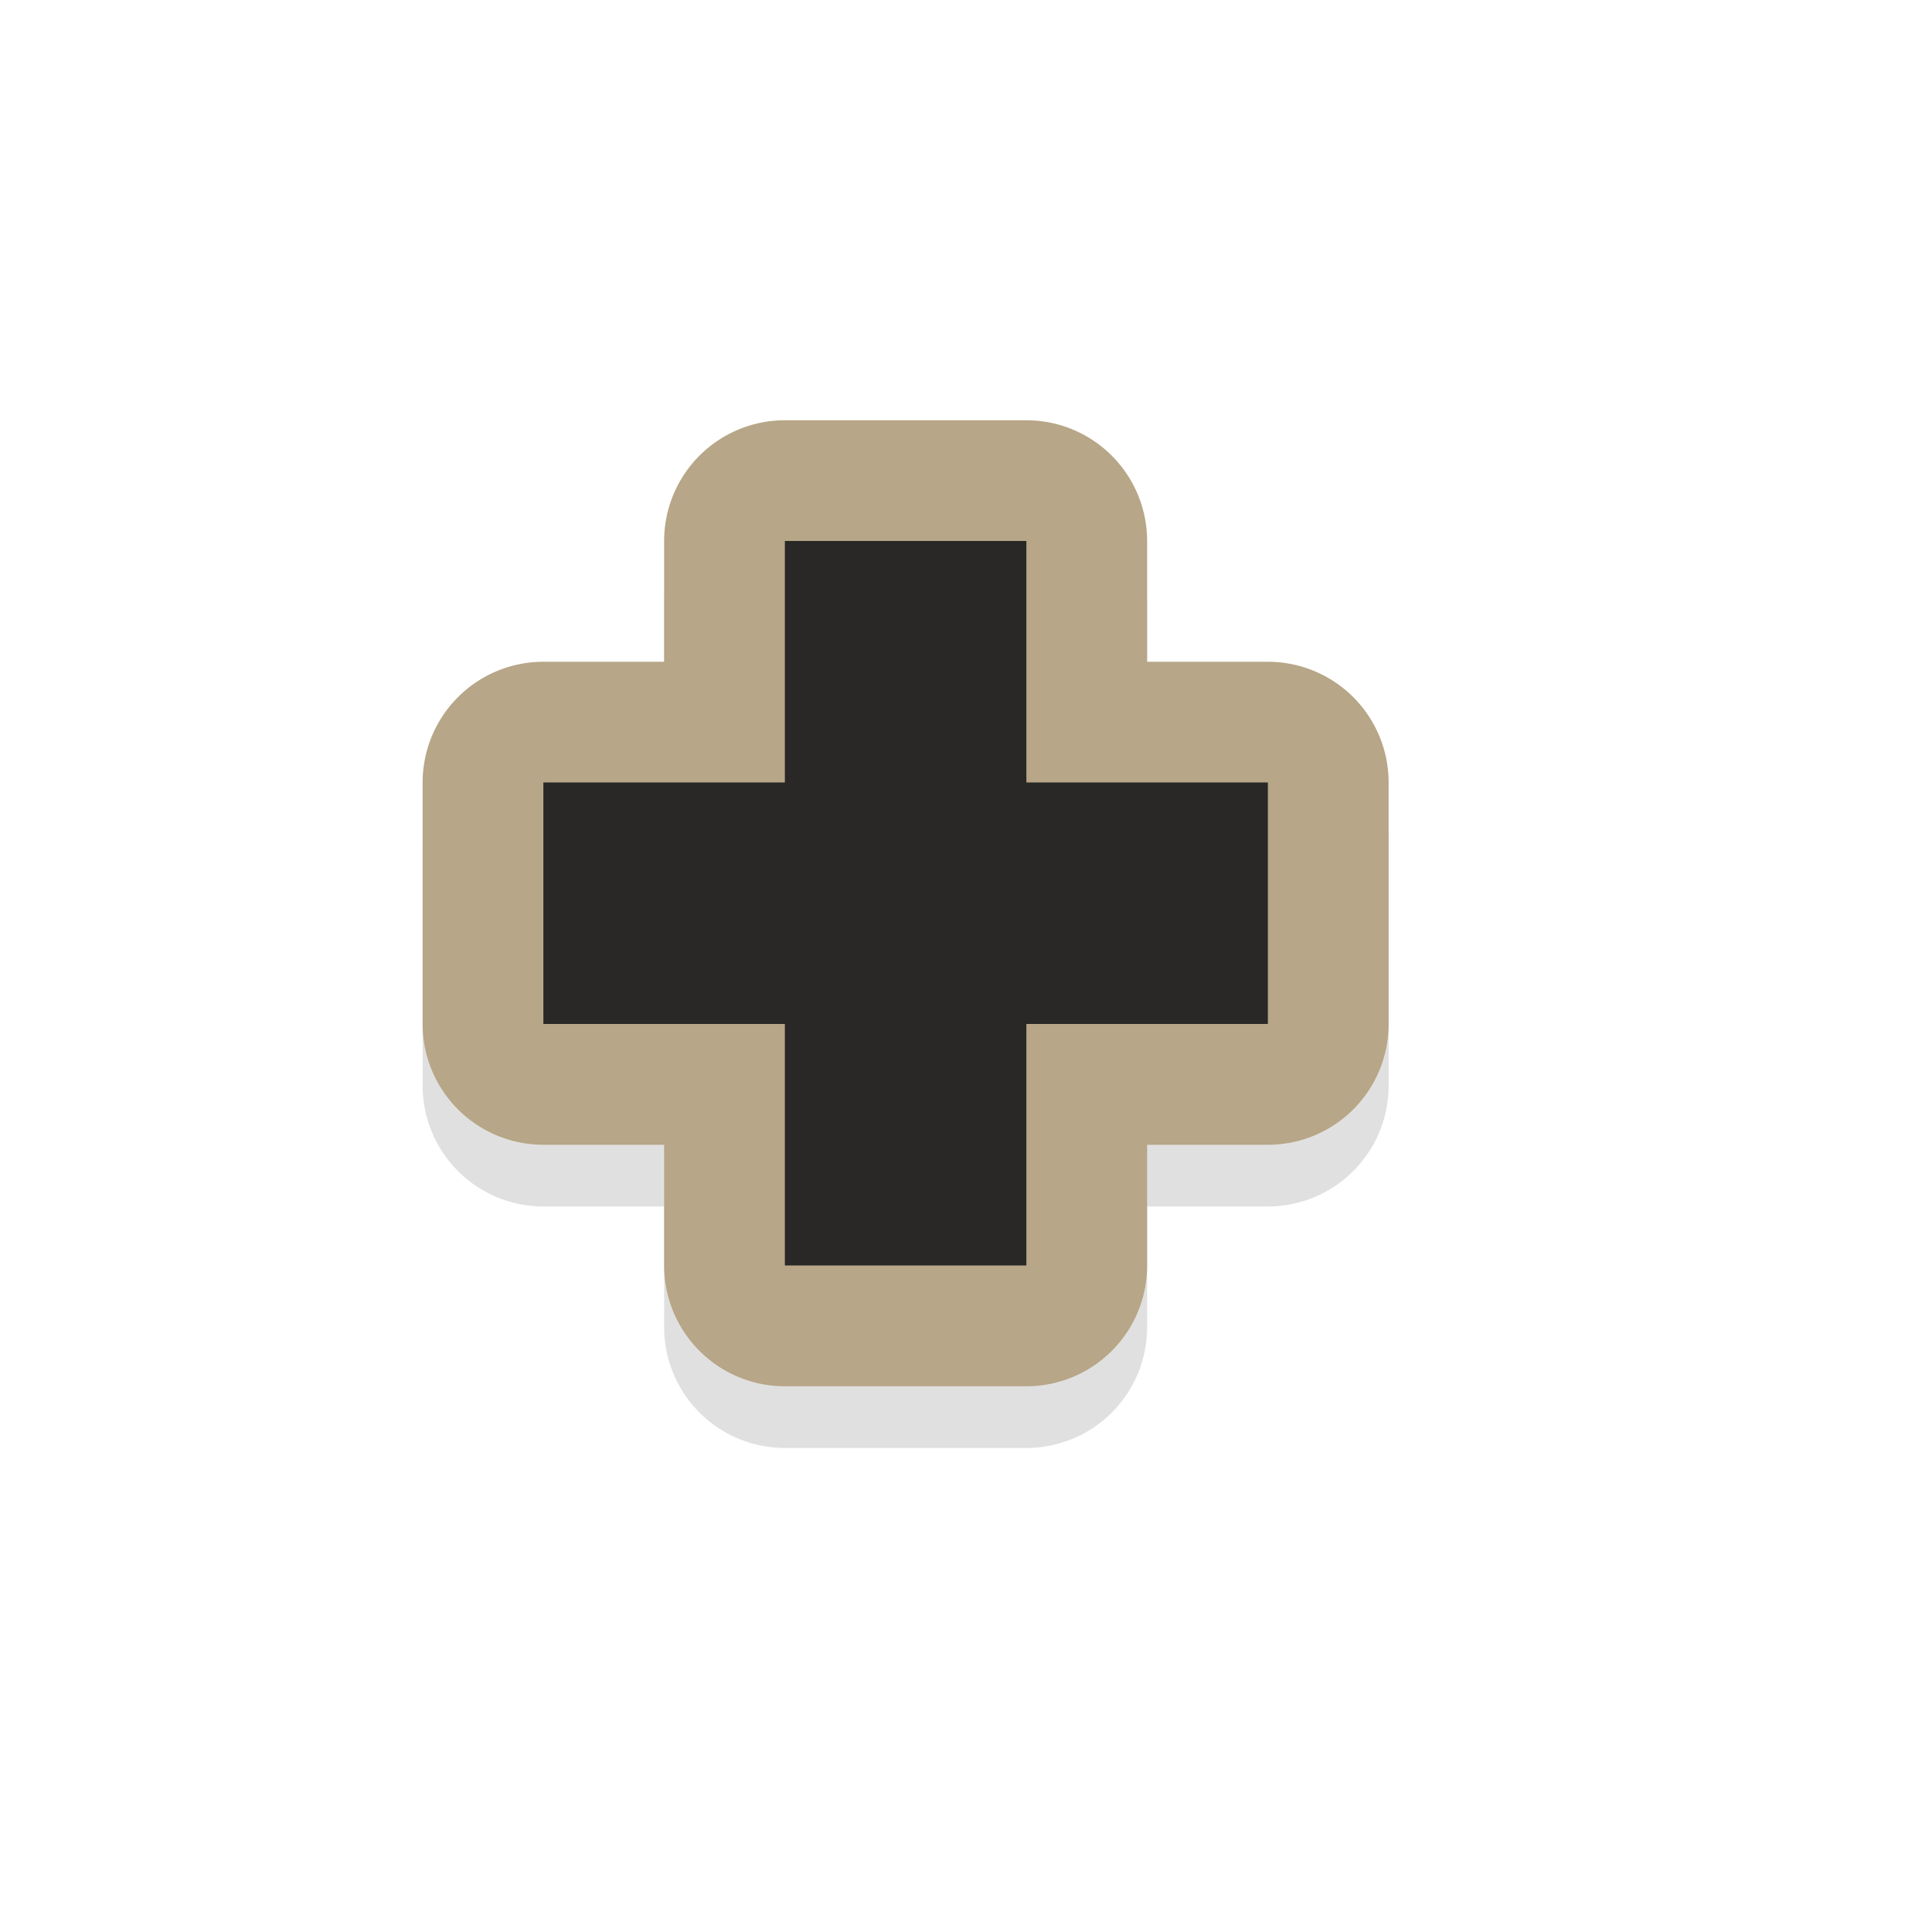 <?xml version="1.0" encoding="UTF-8" standalone="no"?>
<svg
   width="32"
   height="32"
   version="1.1"
   viewBox="0 0 32 32"
   id="svg19"
   sodipodi:docname="cell.svg"
   inkscape:version="1.1 (c68e22c387, 2021-05-23)"
   xmlns:inkscape="http://www.inkscape.org/namespaces/inkscape"
   xmlns:sodipodi="http://sodipodi.sourceforge.net/DTD/sodipodi-0.dtd"
   xmlns="http://www.w3.org/2000/svg"
   xmlns:svg="http://www.w3.org/2000/svg"
   xmlns:rdf="http://www.w3.org/1999/02/22-rdf-syntax-ns#"
   xmlns:cc="http://creativecommons.org/ns#"
   xmlns:dc="http://purl.org/dc/elements/1.1/">
  <path
     style="color:#000000;fill:#000000;stroke-linecap:round;stroke-linejoin:round;-inkscape-stroke:none;filter:url(#filter1185);opacity:0.35"
     d="M 13,7.983 A 2,2 0 0 0 11,9.983 V 11.983 H 9 a 2,2 0 0 0 -2,2 v 4 a 2,2 0 0 0 2,2 h 2 v 2 a 2,2 0 0 0 2,2 h 4 a 2,2 0 0 0 2,-2 v -2 h 2 a 2,2 0 0 0 2,-2 v -4 a 2,2 0 0 0 -2,-2 H 19 V 9.983 A 2,2 0 0 0 17,7.983 Z m 2,6 a 2,2 0 0 0 2,2 2,2 0 0 0 -2,2 2,2 0 0 0 -2,-2 2,2 0 0 0 2,-2 z"
     id="path1165" />
  <path
     style="color:#000000;fill:#b7a687;stroke-linecap:round;stroke-linejoin:round;-inkscape-stroke:none;fill-opacity:1"
     d="m 13,6.961 a 2,2 0 0 0 -2,2 V 10.961 H 9 a 2,2 0 0 0 -2,2 v 4 a 2,2 0 0 0 2,2 h 2 v 2 a 2,2 0 0 0 2,2 h 4 a 2,2 0 0 0 2,-2 v -2 h 2 a 2,2 0 0 0 2,-2 v -4 a 2,2 0 0 0 -2,-2 H 19 V 8.961 a 2,2 0 0 0 -2,-2 z m 2,6 a 2,2 0 0 0 2,2 2,2 0 0 0 -2,2 2,2 0 0 0 -2,-2 2,2 0 0 0 2,-2 z"
     id="path1081" />
  <path
     style="color:#000000;fill:#292827;stroke-width:4;stroke-linecap:round;stroke-linejoin:round;-inkscape-stroke:none;fill-opacity:1"
     d="m 13,8.96 v 4 H 9 v 4 h 4 v 4 h 4 v -4 h 4 v -4 h -4 v -4 z"
     id="path1079" />
  <sodipodi:namedview
     pagecolor="#e0e0e0"
     bordercolor="#666666"
     borderopacity="1"
     objecttolerance="10"
     gridtolerance="10"
     guidetolerance="10"
     inkscape:pageopacity="0"
     inkscape:pageshadow="2"
     inkscape:window-width="1920"
     inkscape:window-height="1009"
     id="namedview21"
     showgrid="false"
     inkscape:zoom="29.672851"
     inkscape:cx="16.597664"
     inkscape:cy="14.171203"
     inkscape:window-x="1072"
     inkscape:window-y="379"
     inkscape:window-maximized="1"
     inkscape:current-layer="svg19"
     inkscape:pagecheckerboard="0" />
  <defs
     id="defs5">
    <filter
       id="a"
       x="-0.24"
       y="-0.24"
       width="1.48"
       height="1.48"
       color-interpolation-filters="sRGB">
      <feGaussianBlur
         stdDeviation="1.4"
         id="feGaussianBlur2" />
    </filter>
    <filter
       inkscape:collect="always"
       style="color-interpolation-filters:sRGB"
       id="filter1185"
       x="-0.147"
       y="-0.147"
       width="1.294"
       height="1.294">
      <feGaussianBlur
         inkscape:collect="always"
         stdDeviation="0.98"
         id="feGaussianBlur1187" />
    </filter>
  </defs>
</svg>
